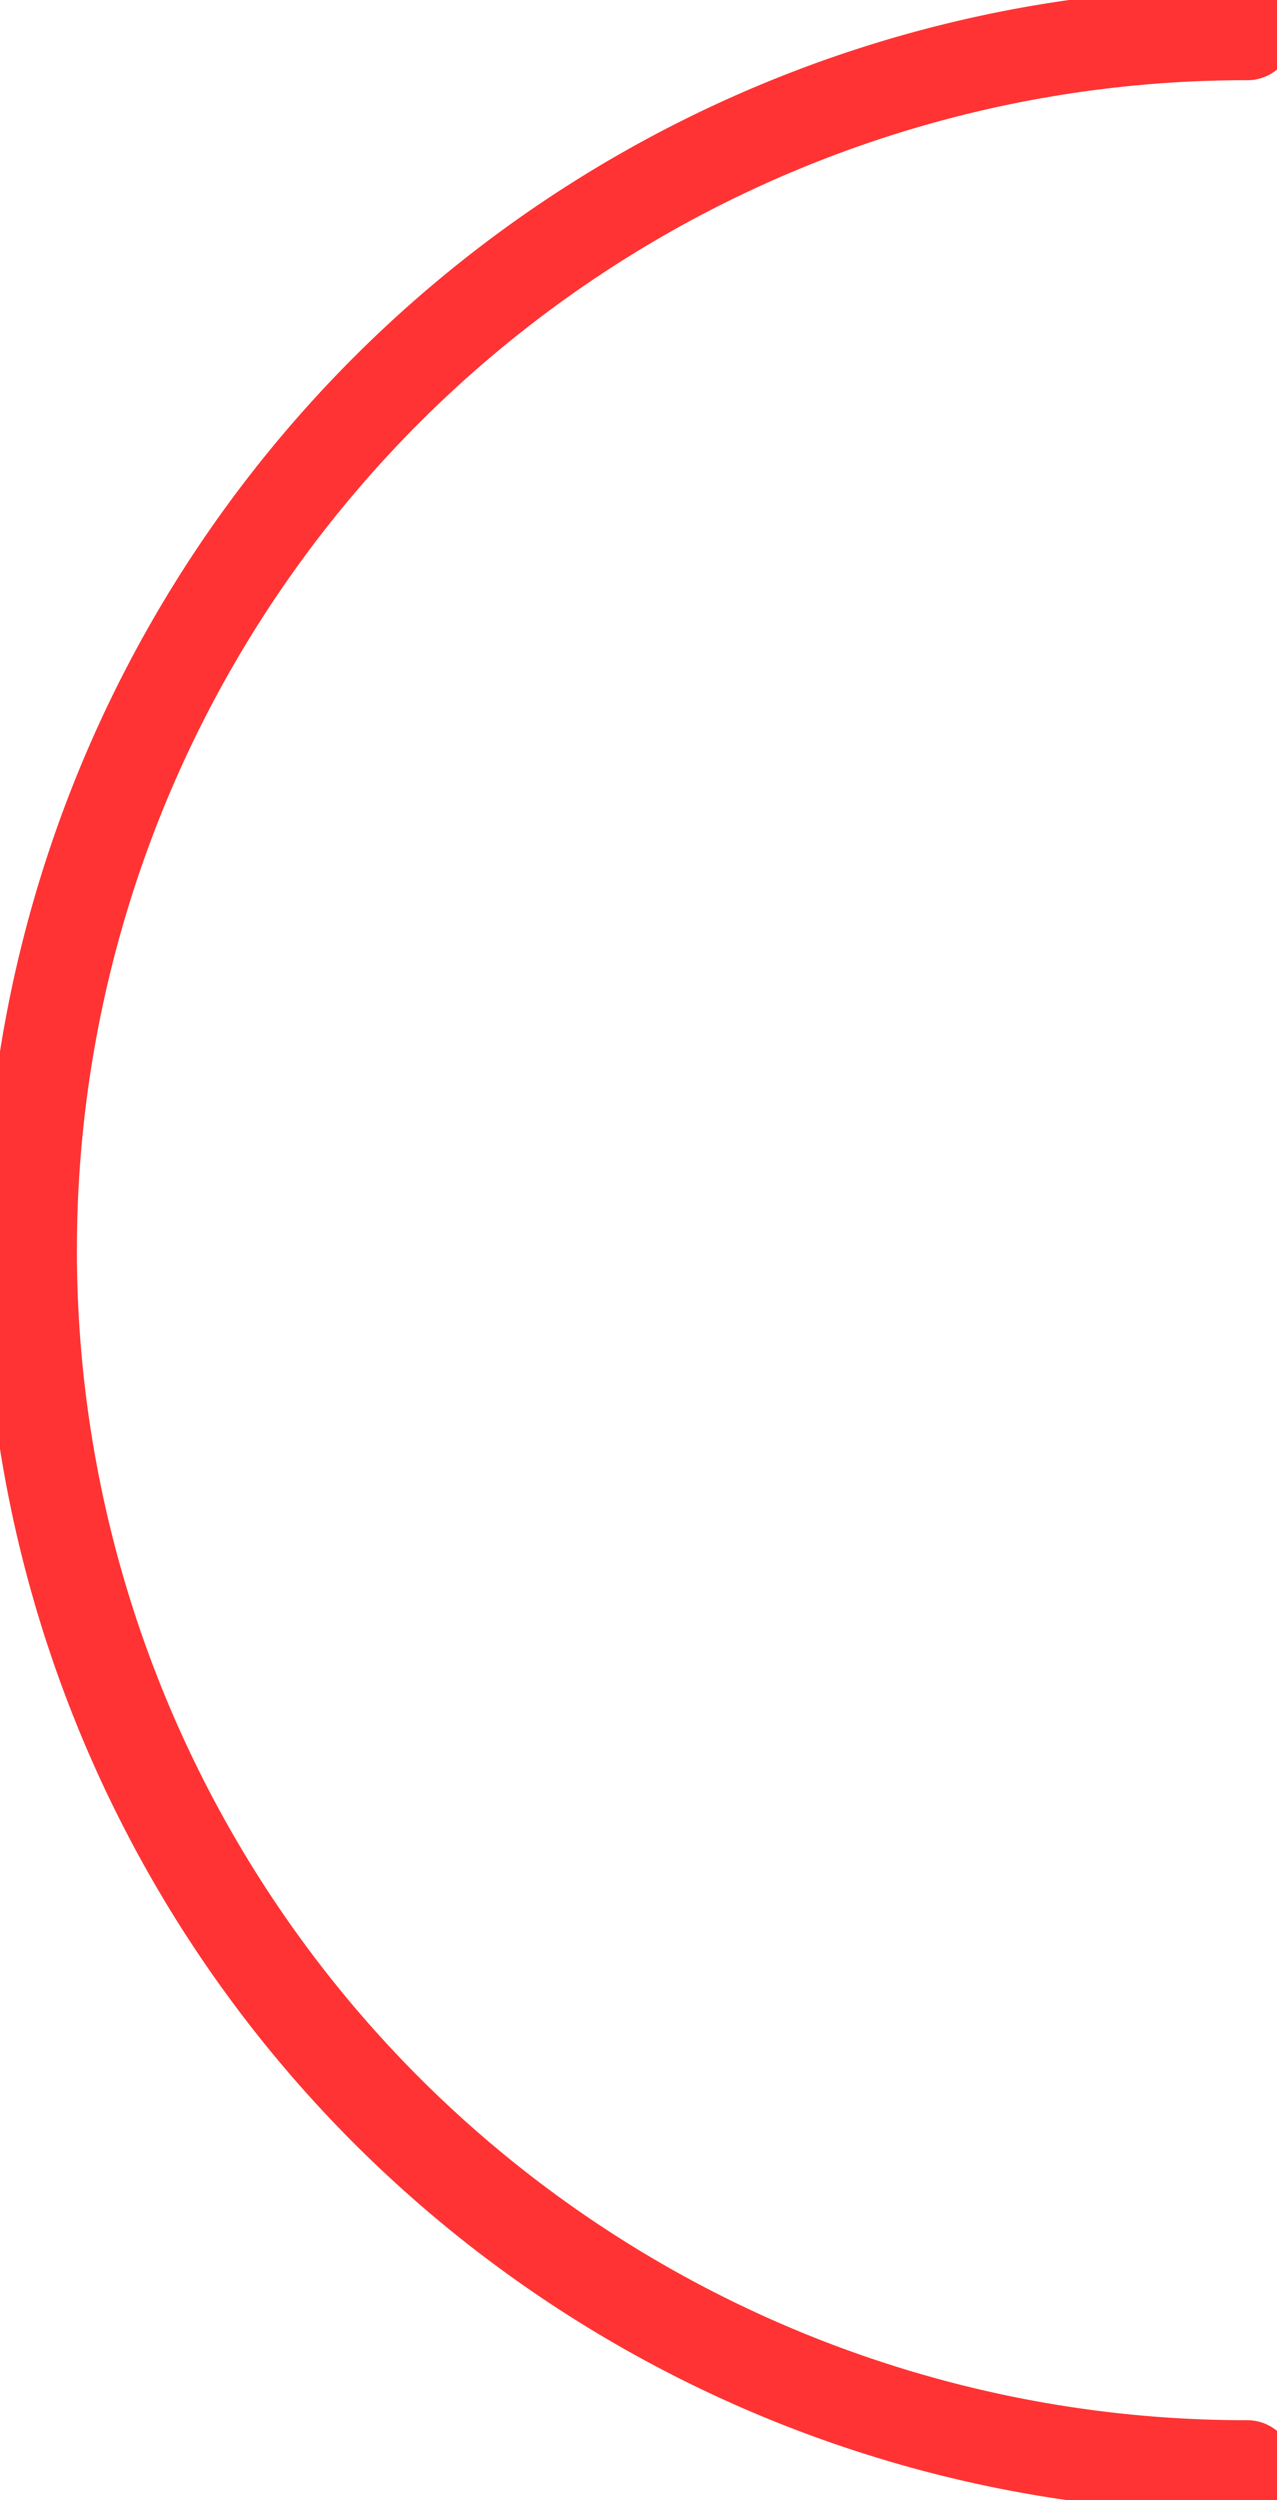 <?xml version="1.0" encoding="UTF-8" standalone="no"?>
<!DOCTYPE svg PUBLIC "-//W3C//DTD SVG 1.1//EN" "http://www.w3.org/Graphics/SVG/1.1/DTD/svg11.dtd">
<svg xmlns="http://www.w3.org/2000/svg" xmlns:xlink="http://www.w3.org/1999/xlink" xmlns:ev="http://www.w3.org/2001/xml-events"
		width="0.069in" height="0.135in" viewBox="0 0 4.964 9.689" xml:space="preserve"
		color-interpolation-filters="sRGB" class="st2">
	<title>Electrical wall outlet</title>

	<style type="text/css">
	<![CDATA[
		.st1 {stroke:#FF3333;stroke-linecap:round;stroke-linejoin:round;stroke-width:0.36}
		.st2 {fill:none;fill-rule:evenodd;font-size:12px;overflow:visible;stroke-linecap:square;stroke-miterlimit:3}
	]]>
	</style>

	<g>
		<title>Electrical wall outlet</title>
		<g id="1" transform="translate(0.12,-0.12)">
			<title>Electrical wall outlet</title>
			<g id="2" transform="translate(9.689,0.24) rotate(90)">
				<title>Electrical wall outlet</title>
				<path d="M0 4.96 A4.724 4.724 -90 0 0 4.72 9.69 A4.724 4.724 -90 0 0 9.45 4.96" class="st1"/>
			</g>
		</g>
	</g>
</svg>
